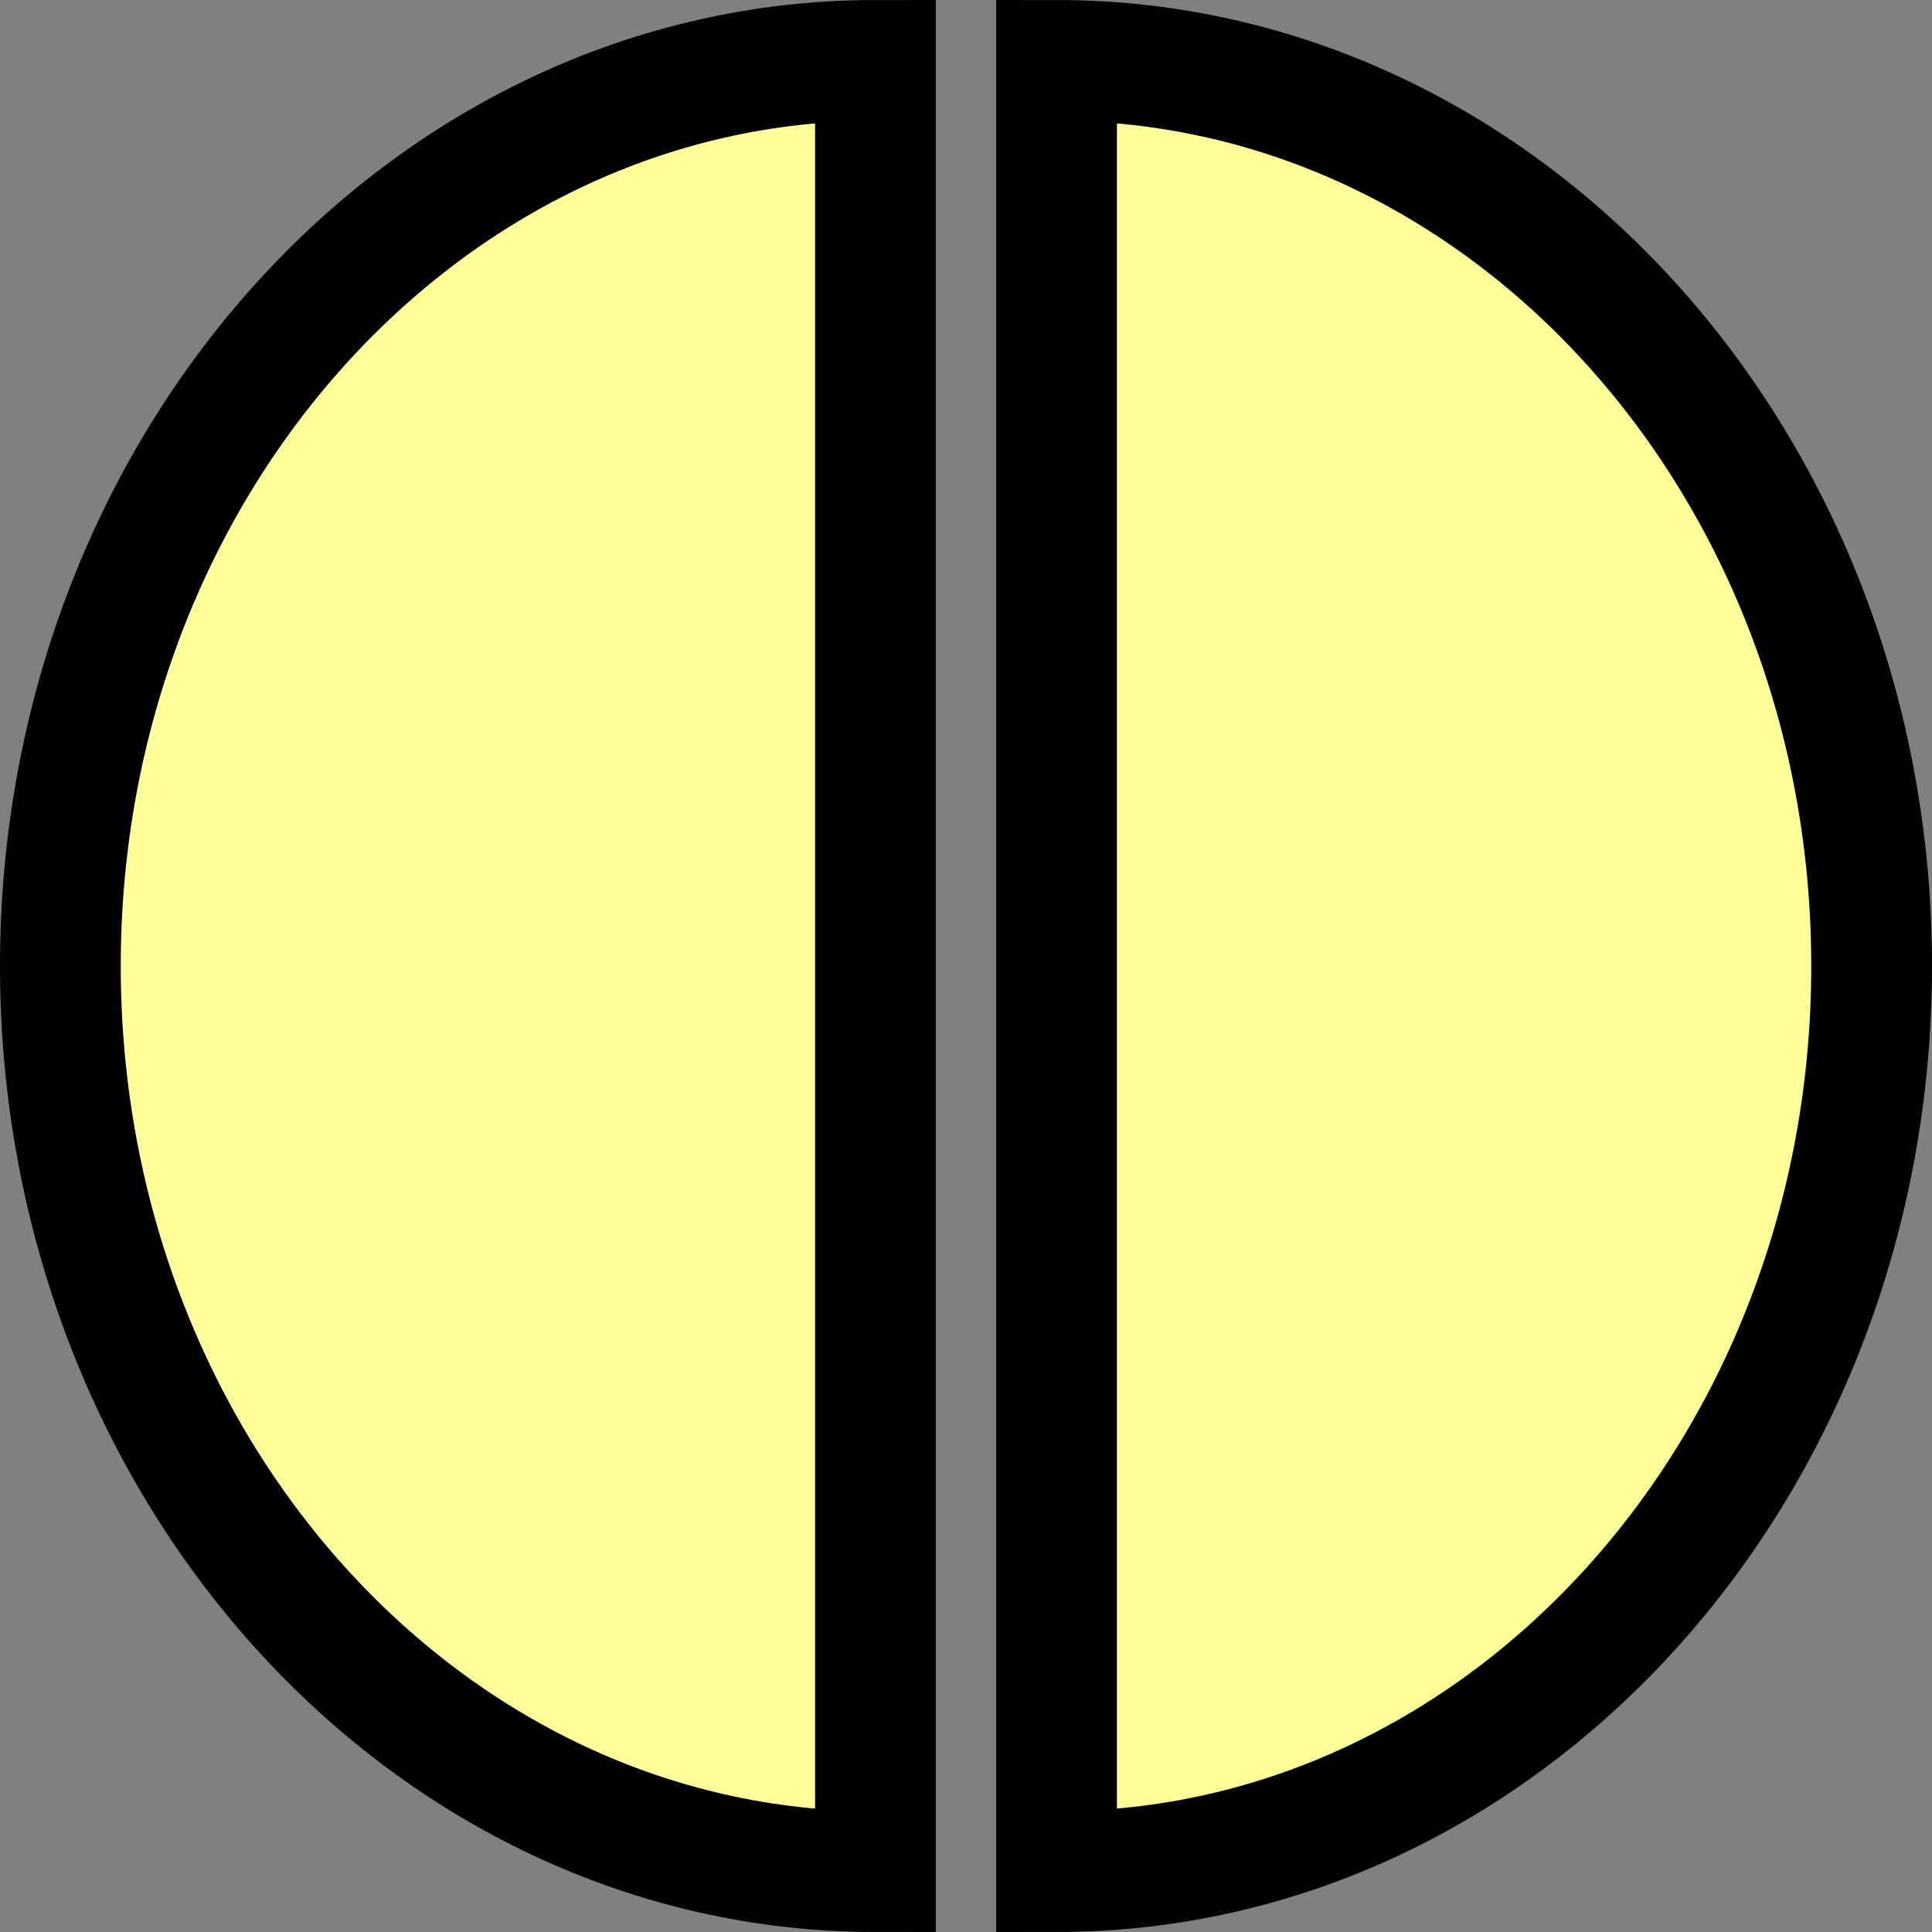 <?xml version="1.0" encoding="UTF-8" standalone="no"?>
<!-- Do not edit this file with editors other than diagrams.net -->

<svg
   version="1.1"
   width="16"
   height="16"
   viewBox="-0.5 -0.5 16 16"
   content="&lt;mxfile host=&quot;app.diagrams.net&quot; modified=&quot;2022-10-04T14:11:57.160Z&quot; agent=&quot;5.0 (Macintosh; Intel Mac OS X 10_15_7) AppleWebKit/537.36 (KHTML, like Gecko) Chrome/105.0.0.0 Safari/537.36&quot; etag=&quot;c6cl6nc60h1t33a0ORYZ&quot; version=&quot;20.3.3&quot; type=&quot;google&quot;&gt;&lt;diagram id=&quot;778w15AYFSOJFo1Sre1H&quot; name=&quot;Page-1&quot;&gt;jZPBboMwDIafhmMrIGoZx5V162UnNlXaLQKXRAqEpWbAnn4BHCiqKo0LyeffCf5tPJaU3ZvhtXjXOSgv9PPOYy9eGAYs3tvXQPqJPAX+BAojcxItIJW/QNDJGpnDdSVErRXKeg0zXVWQ4YpxY3S7ll20Wt9a8wLuQJpxdU/PMkdBVez8hZ9AFsLdHPgUKbkTE7gKnuv2BrGjxxKjNU6rsktADeY5X6a81wfR+cMMVPifhPT78xmjwOw351D48BXL8rSJplN+uGqoYPpY7J0DAktlV4HHDrpBJStIZq99C1shEdKaZ4O+tVNg2UUqlWilzXgEu9gnji23HtSDrOyKYVy23GRCWqeAbXldK5lxlLqyQrv76EeprBAMzxwfEihidFPlYKs7UBFgELqH7gSz53ZYQZeAprcSSoioSzSm875dmh64poubhkc7mjWas2I+eWmFXVA33Hbp+hi7+XfY8Q8=&lt;/diagram&gt;&lt;/mxfile&gt;"
   id="svg434"
   sodipodi:docname="Business Interaction.svg"
   inkscape:version="1.2.2 (732a01da63, 2022-12-09)"
   xmlns:inkscape="http://www.inkscape.org/namespaces/inkscape"
   xmlns:sodipodi="http://sodipodi.sourceforge.net/DTD/sodipodi-0.dtd"
   xmlns="http://www.w3.org/2000/svg"
   xmlns:svg="http://www.w3.org/2000/svg">
  <rect x="-0.5" y="-0.5" width="16" height="16" fill="#808080" stroke="none"/>
  <sodipodi:namedview
     id="namedview436"
     pagecolor="#ffffff"
     bordercolor="#000000"
     borderopacity="0.25"
     inkscape:showpageshadow="2"
     inkscape:pageopacity="0.0"
     inkscape:pagecheckerboard="0"
     inkscape:deskcolor="#d1d1d1"
     showgrid="false"
     inkscape:zoom="7.986755"
     inkscape:cx="61.476783"
     inkscape:cy="38.501244"
     inkscape:window-width="1945"
     inkscape:window-height="1230"
     inkscape:window-x="787"
     inkscape:window-y="269"
     inkscape:window-maximized="0"
     inkscape:current-layer="svg434" />
  <defs
     id="defs426" />
  <g
     id="g432"
     inkscape:label="g432"
     transform="translate(-130,-5)">
    <path
       d="m 138.25,5 c 3.73,0 6.75,3.36 6.75,7.5 0,4.14 -3.02,7.5 -6.75,7.5 z m -1.5,0 c -3.73,0 -6.75,3.36 -6.75,7.5 0,4.14 3.02,7.5 6.75,7.5 z"
       fill="#ffff99"
       stroke="#000000"
       stroke-miterlimit="10"
       pointer-events="all"
       id="path430" />
  </g>
</svg>
